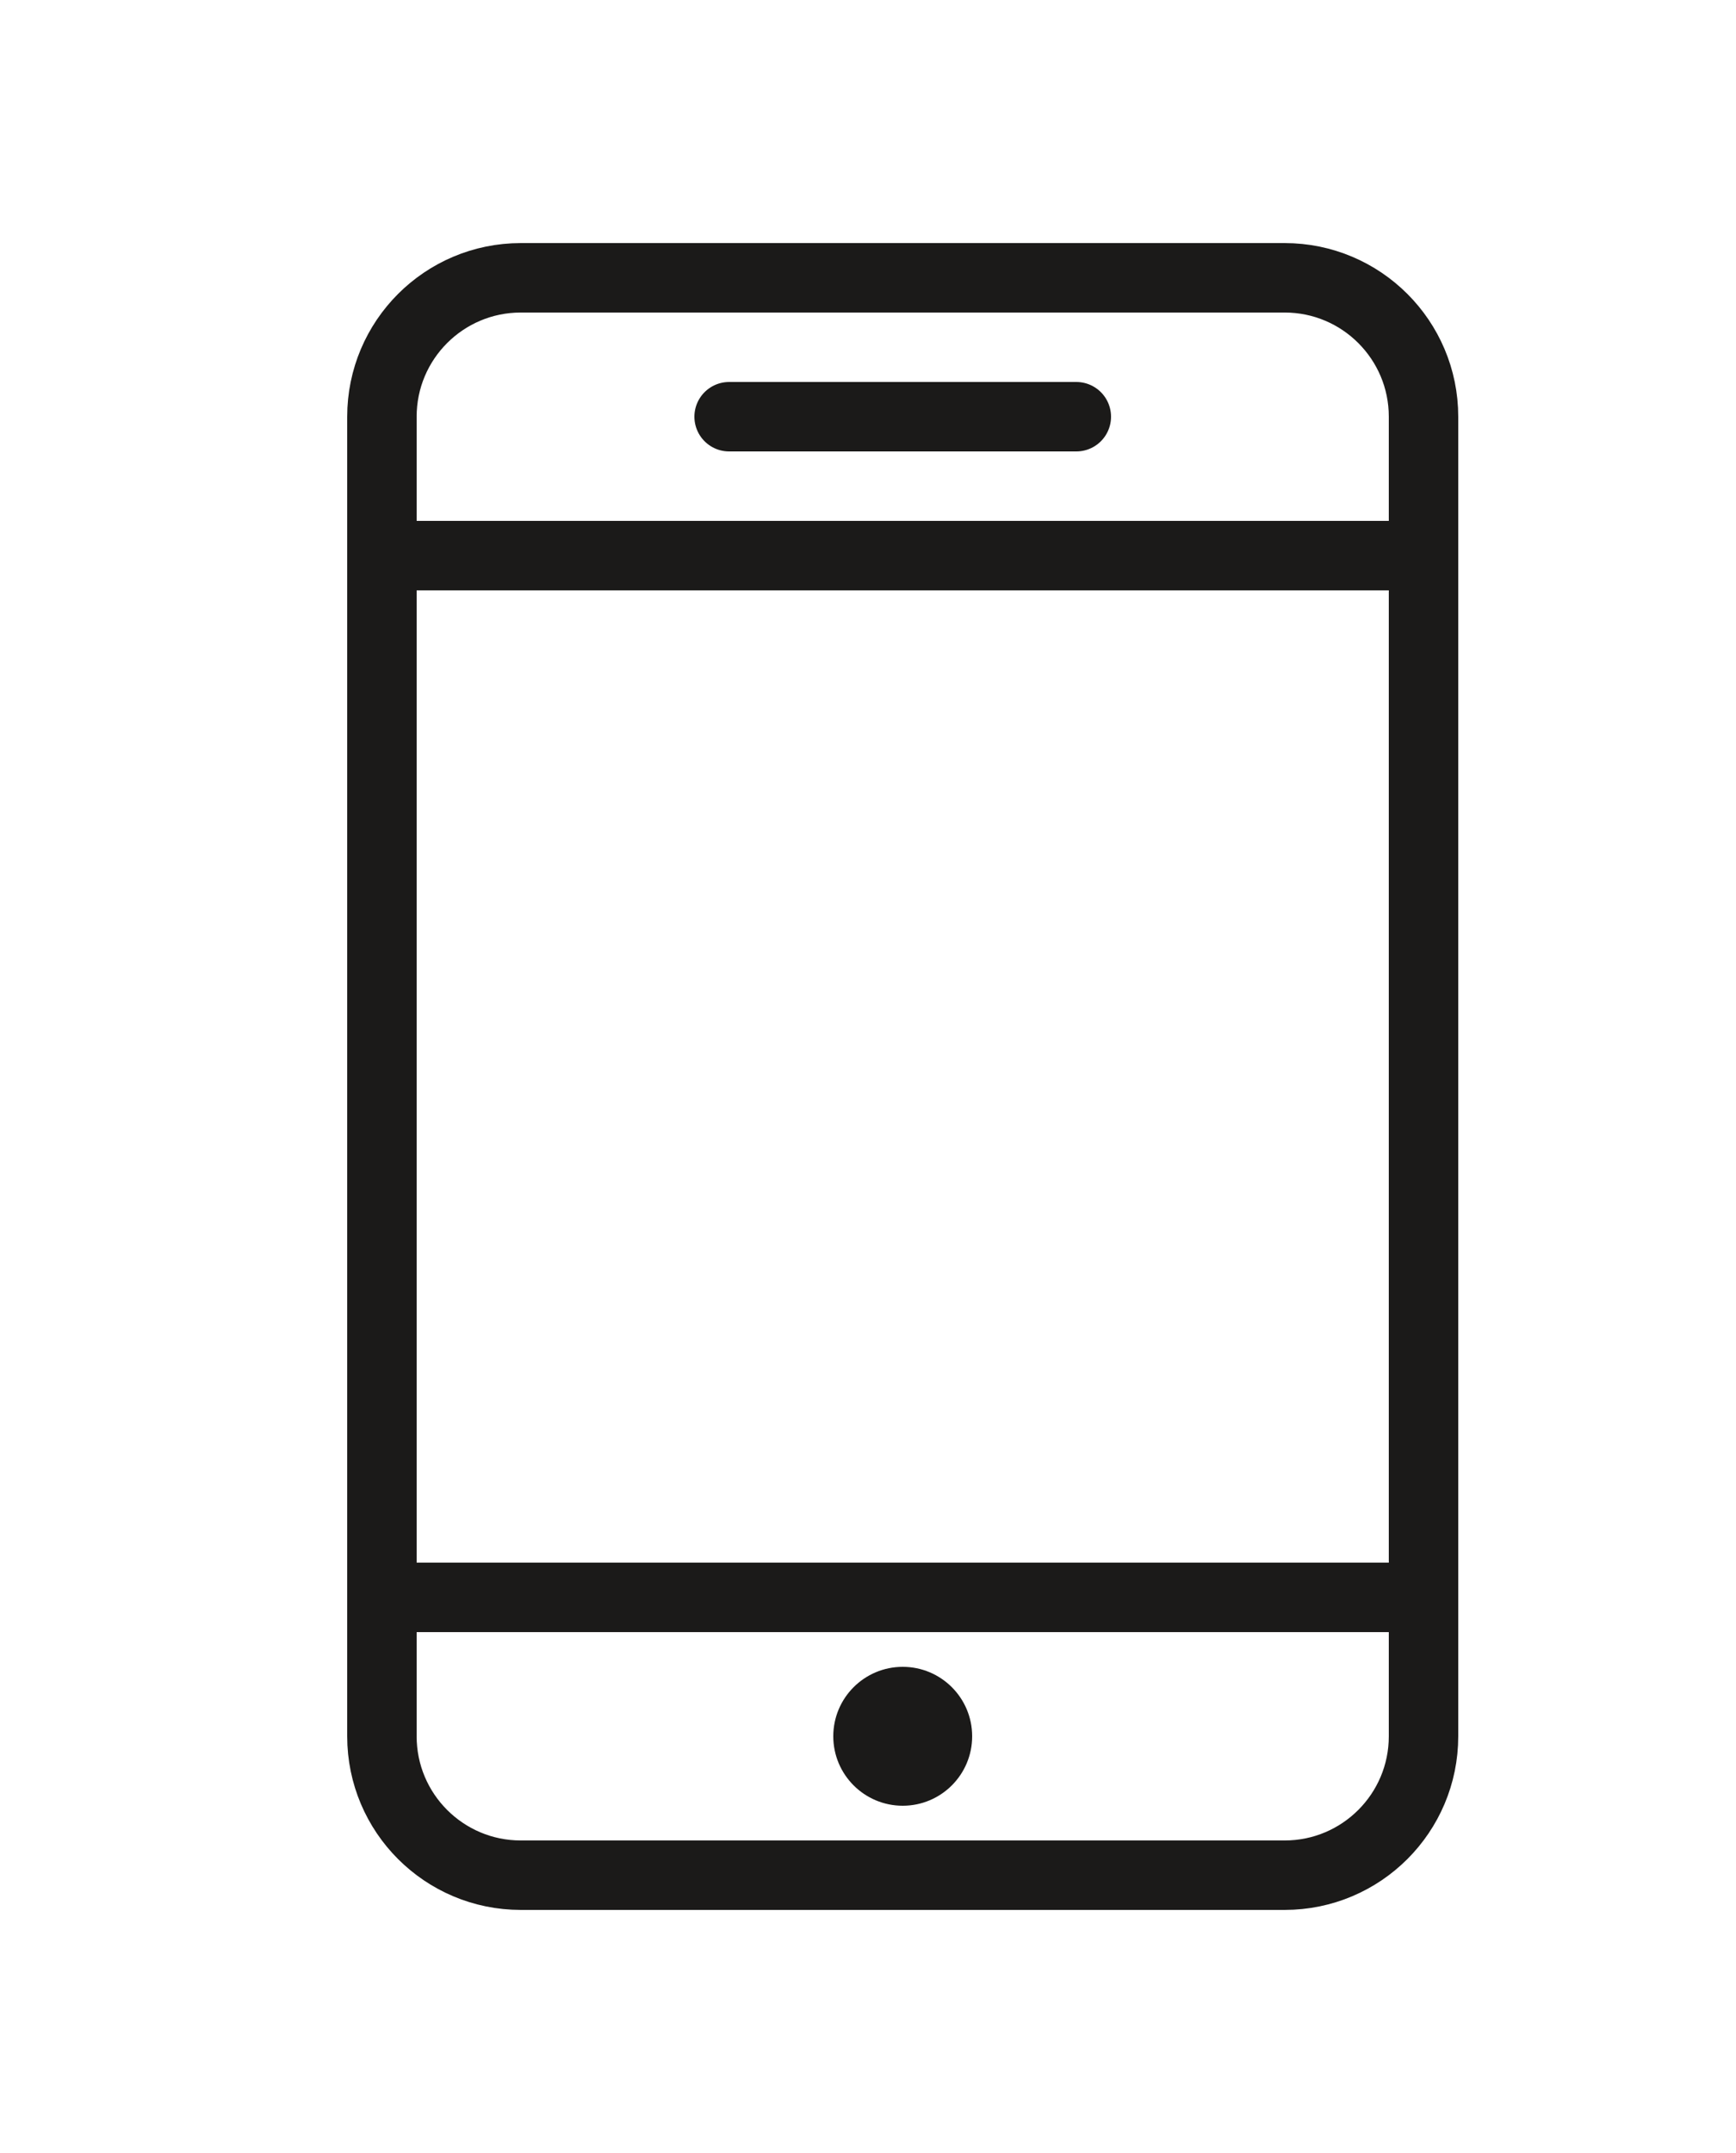 <?xml version="1.0" encoding="UTF-8" standalone="no"?>
<svg width="50px" height="62px" viewBox="0 0 50 62" version="1.1" xmlns="http://www.w3.org/2000/svg" xmlns:xlink="http://www.w3.org/1999/xlink" xmlns:sketch="http://www.bohemiancoding.com/sketch/ns">
    <!-- Generator: Sketch 3.0.3 (7892) - http://www.bohemiancoding.com/sketch -->
    <title>callusicon</title>
    <desc>Created with Sketch.</desc>
    <defs></defs>
    <g id="Page-1" stroke="none" stroke-width="1" fill="none" fill-rule="evenodd" sketch:type="MSPage">
        <g id="Index" sketch:type="MSArtboardGroup" transform="translate(-658, -3831)">
            <g id="Group" sketch:type="MSLayerGroup" transform="translate(357, 3816)">
                <g id="callusicon" transform="translate(251, 0)" sketch:type="MSShapeGroup">
                    <path d="M91,65 C91,67.209 89.209,69 87,69 L65,69 C62.791,69 61,67.209 61,65 L61,27 C61,24.791 62.791,23 65,23 L87,23 C89.209,23 91,24.791 91,27 L91,65 L91,65 Z" id="Path" stroke="#1B1A19" stroke-width="2" stroke-linecap="round" stroke-linejoin="round"></path>
                    <path d="M91,31 L61,31 L91,31 Z" id="Path" stroke="#1B1A19" stroke-width="2" stroke-linecap="round" stroke-linejoin="round"></path>
                    <path d="M91,61 L61,61 L91,61 Z" id="Path" stroke="#1B1A19" stroke-width="2" stroke-linecap="round" stroke-linejoin="round"></path>
                    <path d="M76,63 C74.896,63 74,63.895 74,65 C74,66.104 74.896,67 76,67 C77.105,67 78,66.104 78,65 C78,63.895 77.105,63 76,63" id="Fill-20" fill="#1B1A19"></path>
                    <path d="M71,27 L81,27 L71,27 Z" id="Path" stroke="#1B1A19" stroke-width="2" stroke-linecap="round" stroke-linejoin="round"></path>
                </g>
            </g>
        </g>
    </g>
</svg>